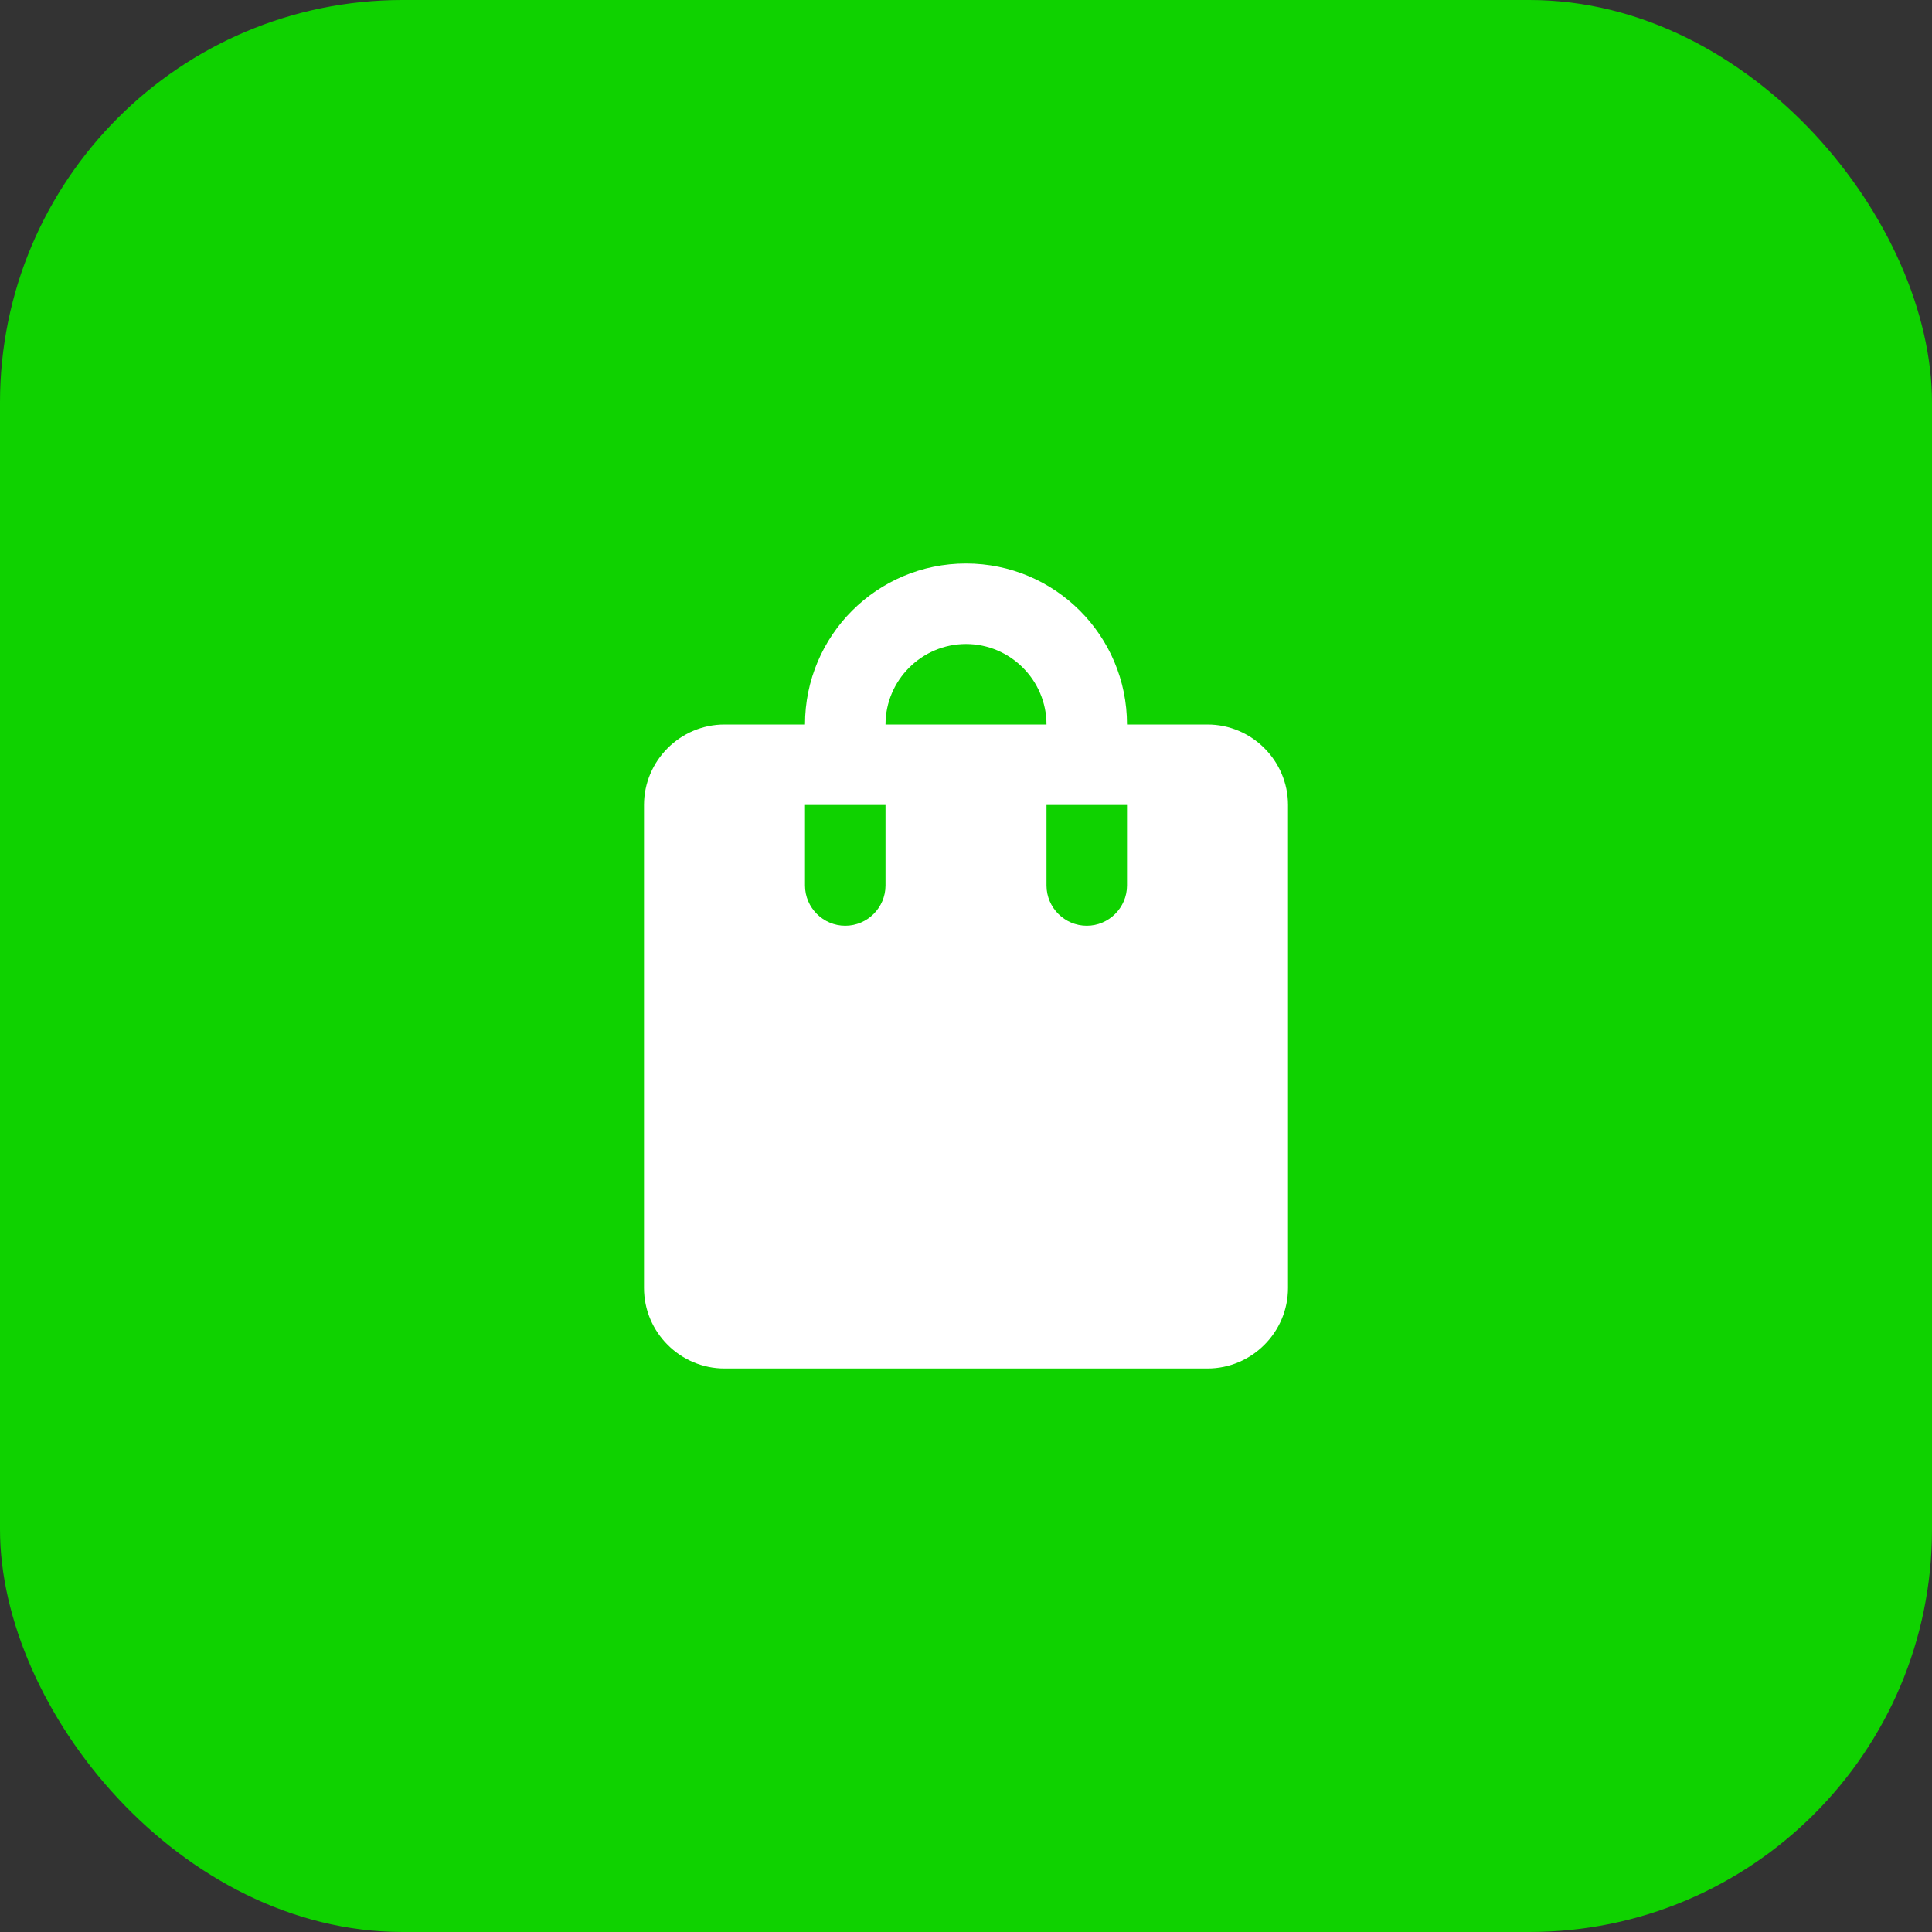 <svg width="48" height="48" viewBox="0 0 48 48" fill="none" xmlns="http://www.w3.org/2000/svg">
<rect x="0" y="0" width="48" height="48" fill="#333333" stroke="none"/>
<rect width="48" height="48" rx="10" fill="#0FD200"/>
<path d="M30 18H28C28 15.79 26.21 14 24 14C21.79 14 20 15.79 20 18H18C16.9 18 16 18.9 16 20V32C16 33.1 16.9 34 18 34H30C31.1 34 32 33.1 32 32V20C32 18.9 31.1 18 30 18ZM22 22C22 22.55 21.55 23 21 23C20.45 23 20 22.55 20 22V20H22V22ZM24 16C25.1 16 26 16.9 26 18H22C22 16.9 22.9 16 24 16ZM28 22C28 22.55 27.55 23 27 23C26.45 23 26 22.55 26 22V20H28V22Z" fill="white"/>
</svg>
